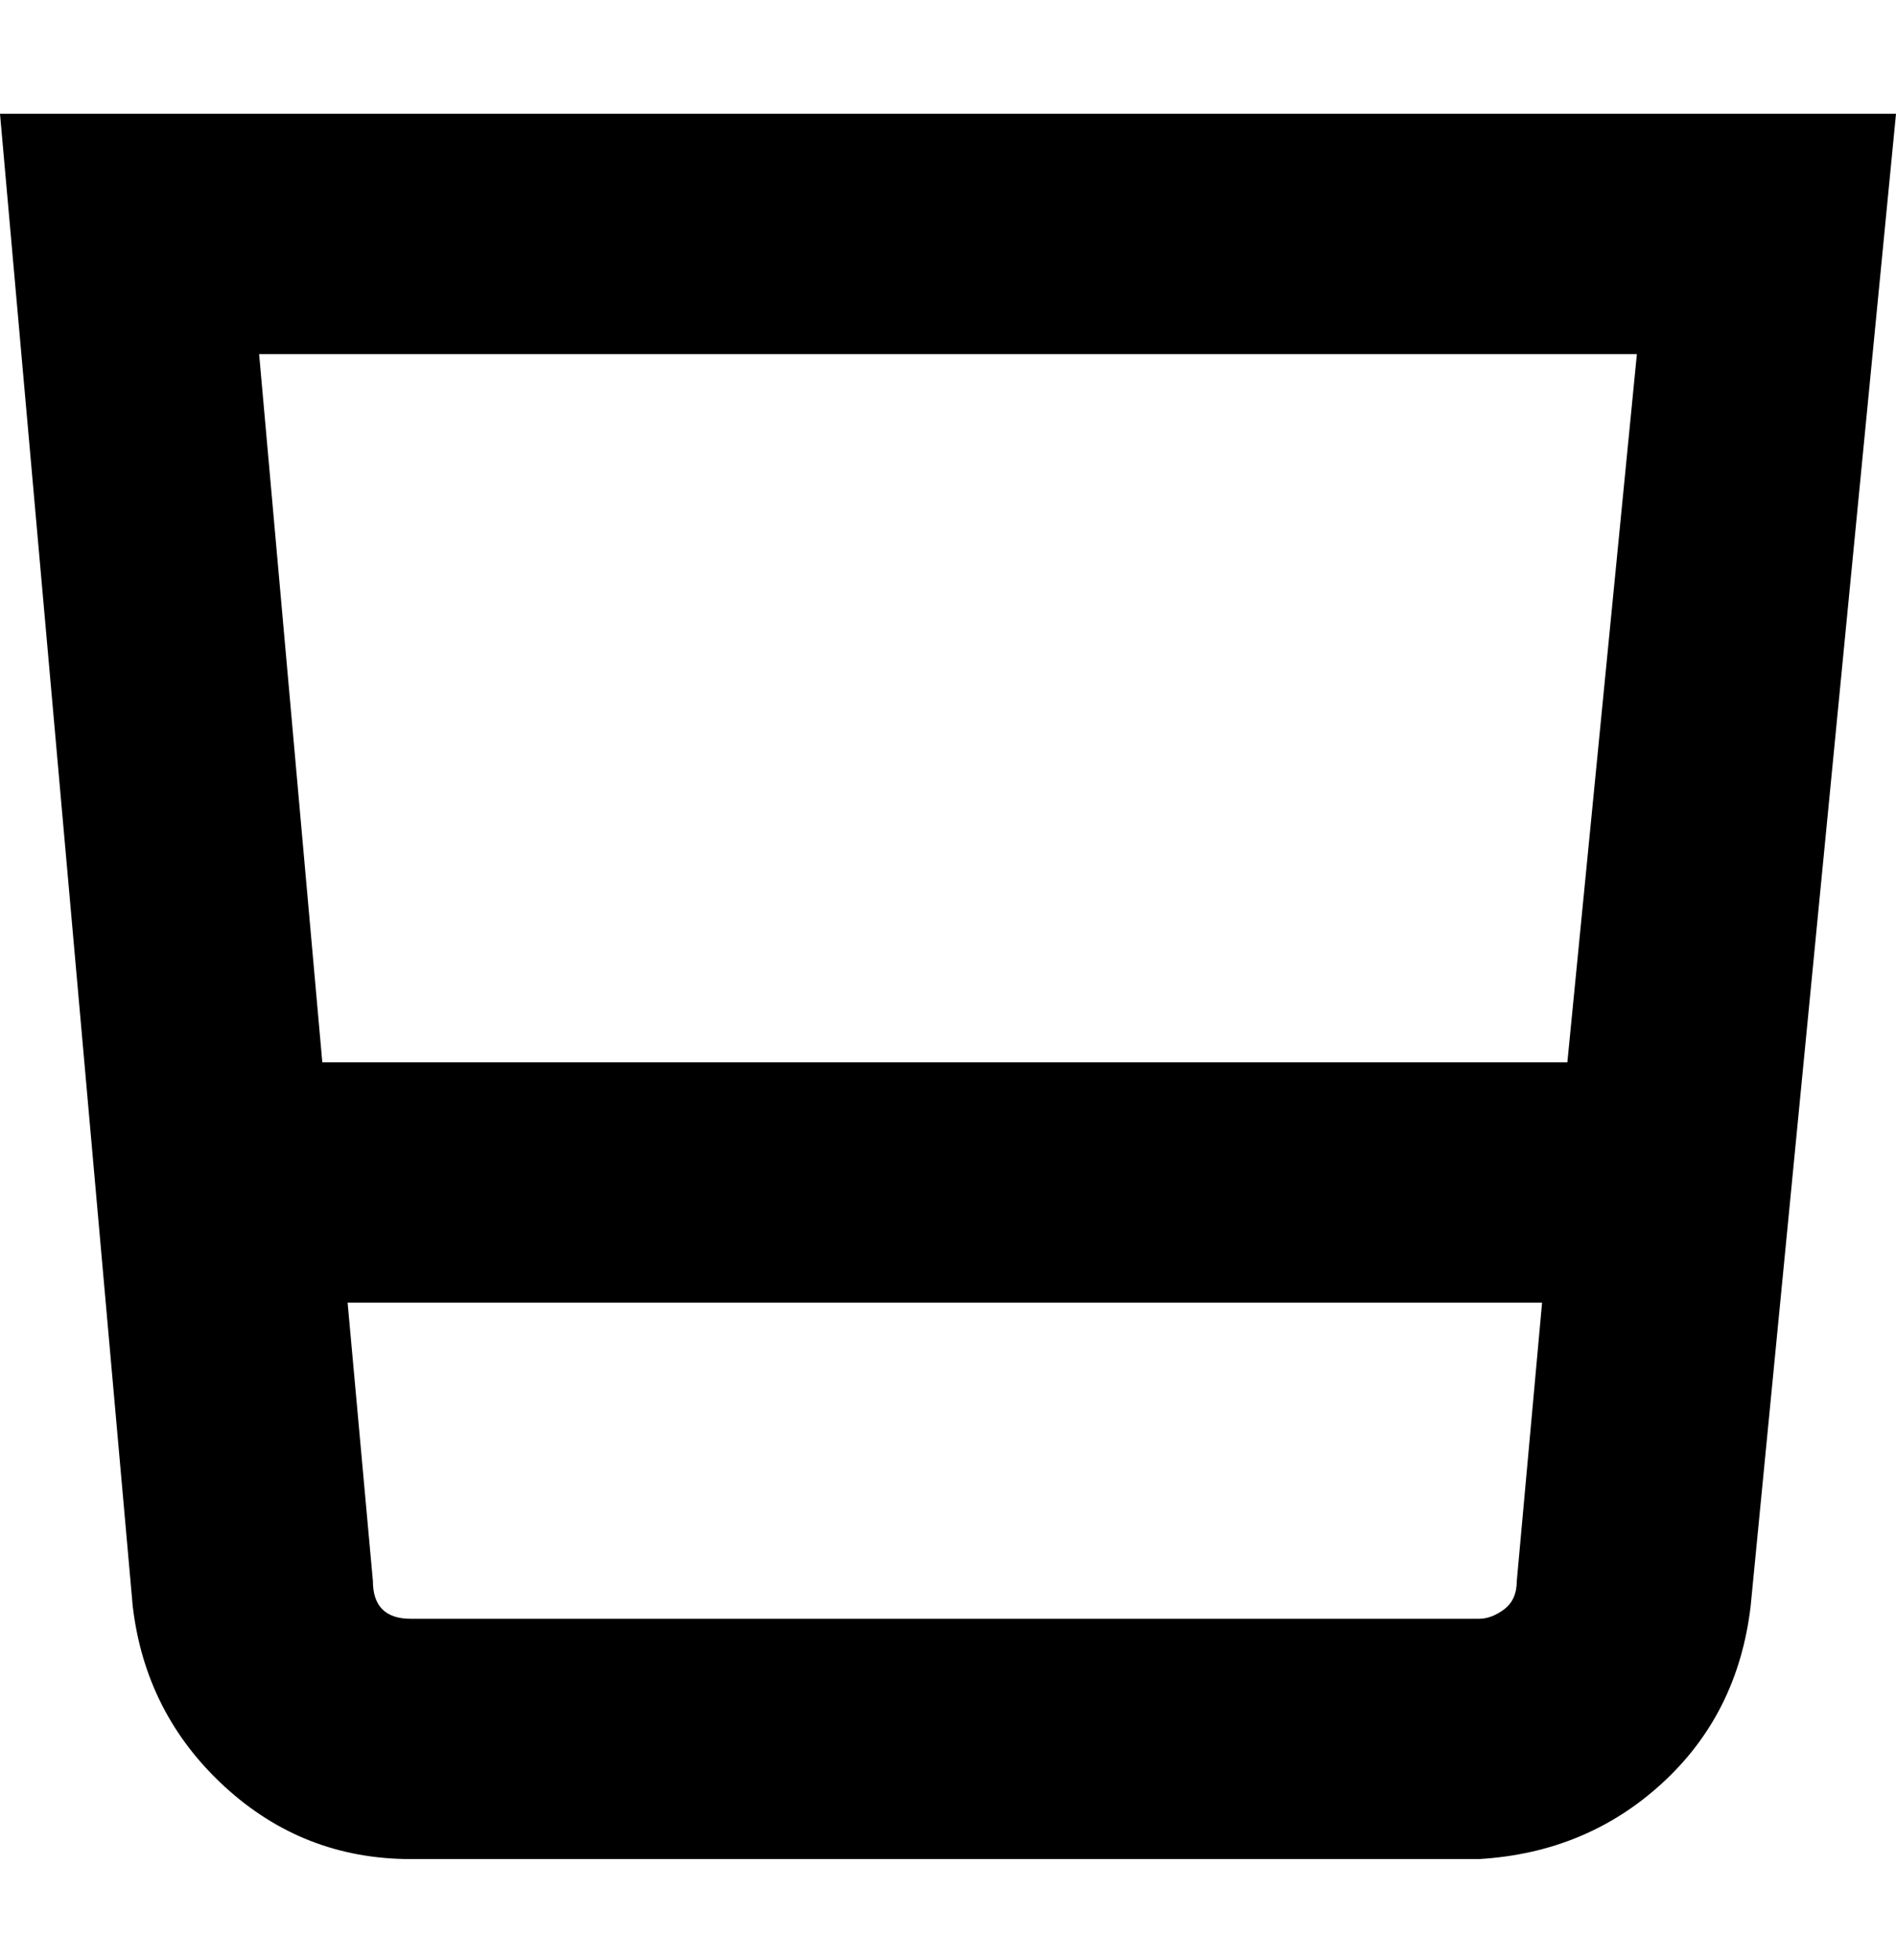 <svg viewBox="0 0 300 310" xmlns="http://www.w3.org/2000/svg"><path d="M0 18l21 236q2 17 14.5 28.5T65 294h169q17-1 29-12t14-28l23-236H0zm259 38l-11 112H51L41 56h218zm-25 200H65q-3 0-4.5-1.5T59 250l-4-44h189l-4 44q0 3-2 4.5t-4 1.5z"/></svg>